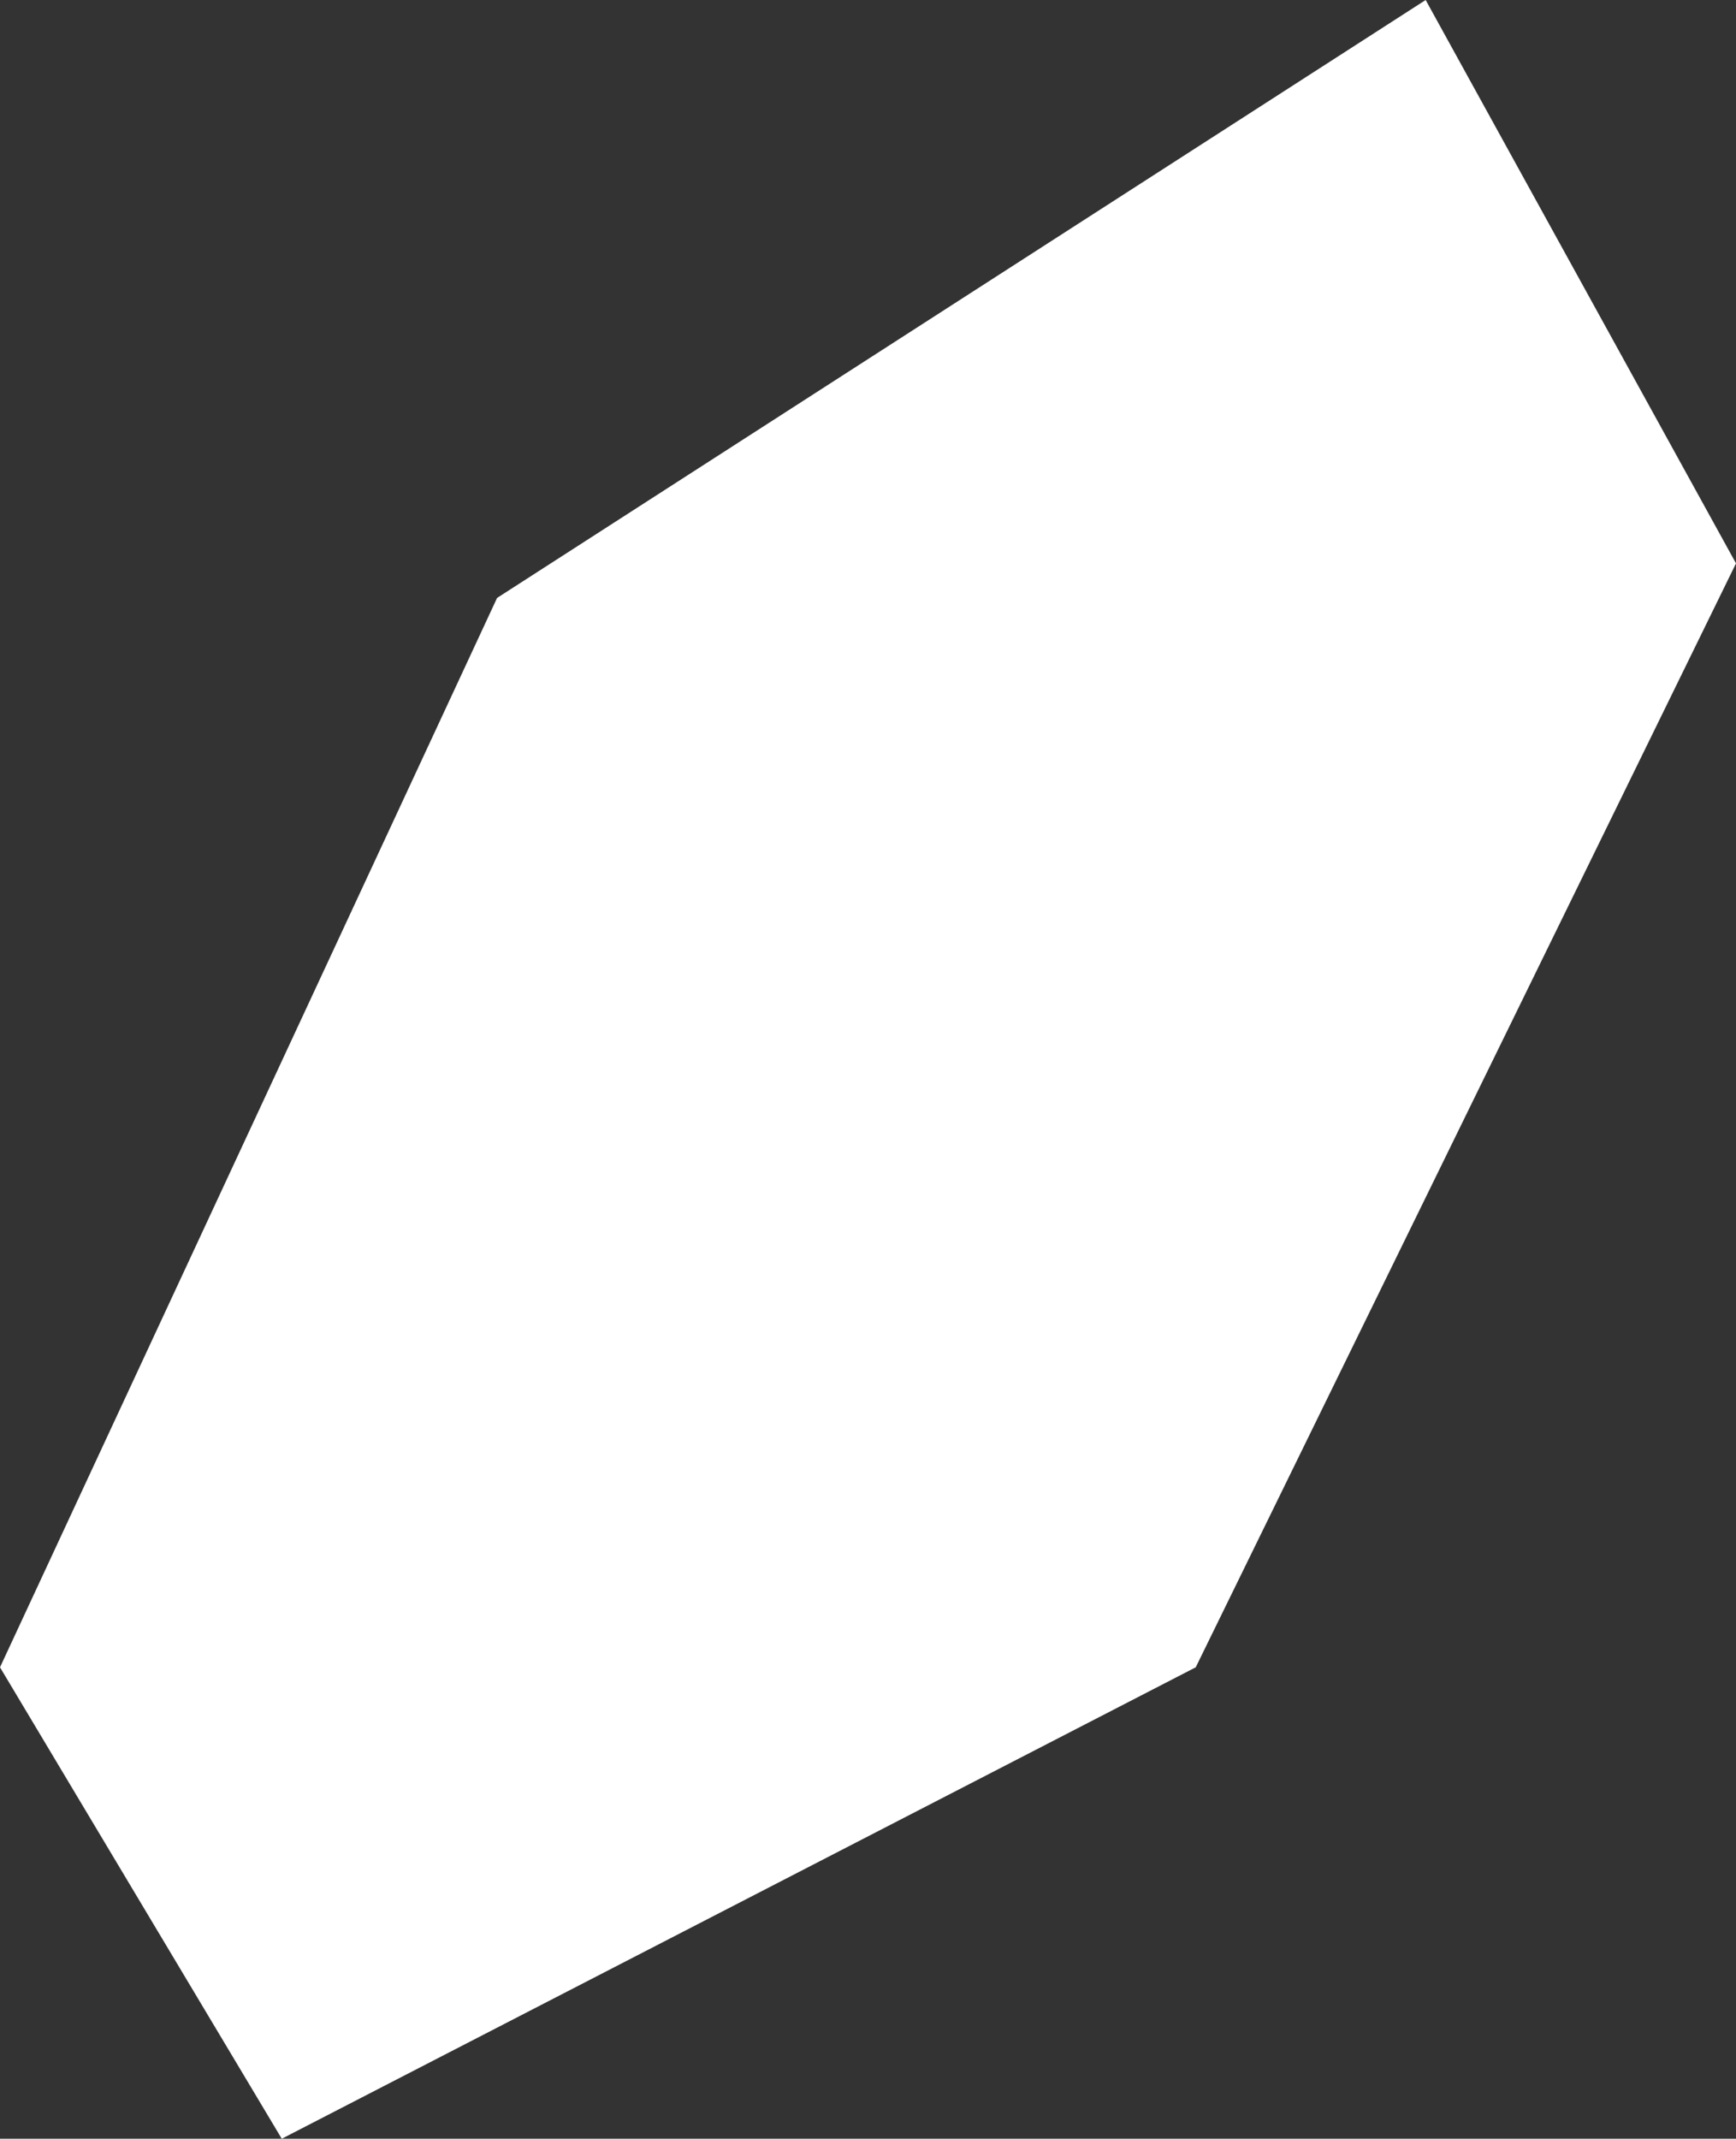 <?xml version="1.0" encoding="UTF-8"?>
<svg id="Art" xmlns="http://www.w3.org/2000/svg" viewBox="0 0 78.37 96.54">
  <rect x="0" y="0" width="78.37" height="96.54" fill="#333333" stroke="none"/>
  <defs>
    <style>
      .cls-1 {
        fill: #fff;
        stroke-width: 0px;
      }
    </style>
  </defs>
  <polygon class="cls-1" points="22.44 26.99 0 75.26 12.72 96.54 53.98 75.26 78.37 25.43 64.36 0 22.44 26.99"/>
</svg>